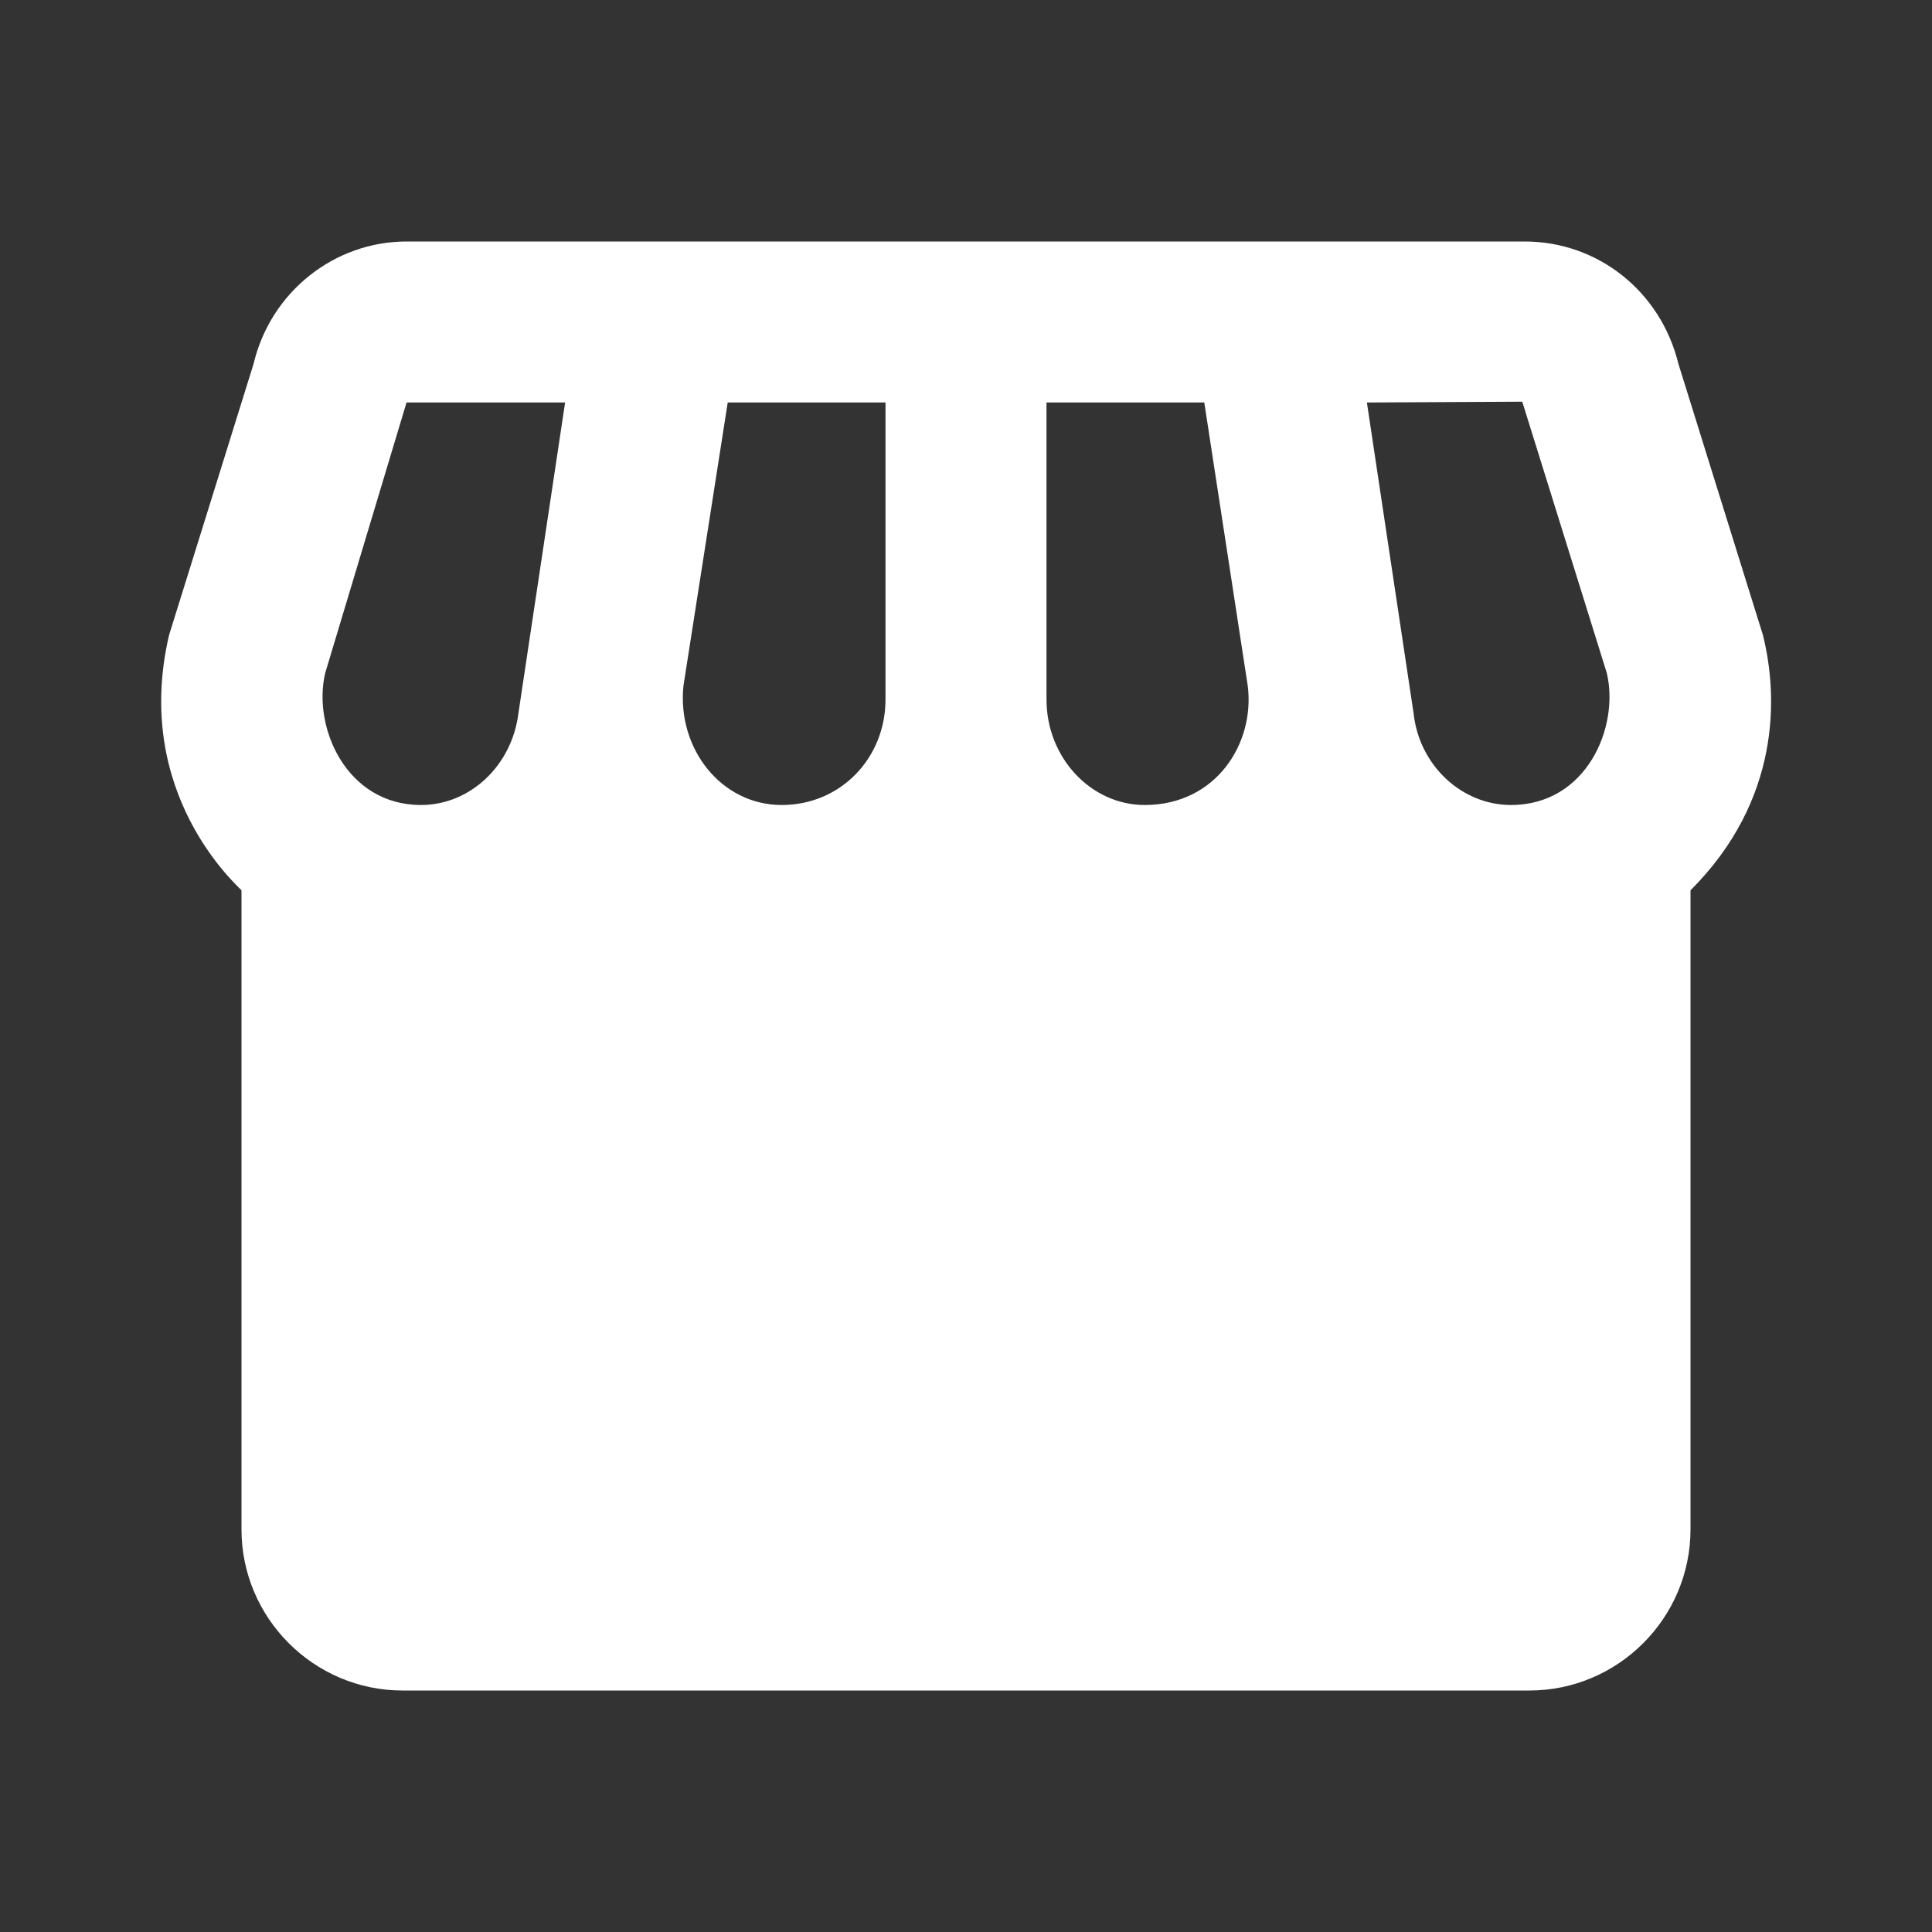 <svg xmlns="http://www.w3.org/2000/svg" width="48" height="48" viewBox="0 0 24 24" fill="#fff"><rect x="0" y="0" width="24" height="24" fill="#333333" stroke="none"/><path d="m21.9 7.89-1.05-3.37c-.22-.9-1-1.52-1.91-1.52H5.05c-.9 0-1.69.63-1.9 1.52L2.1 7.89c-.46 1.97.85 3.11.9 3.17V19c0 1.1.9 2 2 2h14c1.1 0 2-.9 2-2v-7.94c1.12-1.12 1.09-2.41.9-3.17zM13 5h1.96l.54 3.52c.09.71-.39 1.48-1.28 1.48-.67 0-1.22-.59-1.22-1.31V5zM6.44 8.86c-.08.65-.6 1.14-1.21 1.14-.93 0-1.35-.97-1.19-1.64L5.05 5h1.97l-.58 3.86zM11 8.69c0 .72-.55 1.31-1.29 1.31-.75 0-1.3-.7-1.22-1.48L9.04 5H11v3.69zM18.77 10c-.61 0-1.14-.49-1.21-1.14L16.98 5l1.93-.01 1.05 3.37c.16.67-.25 1.64-1.19 1.64z"/></svg>